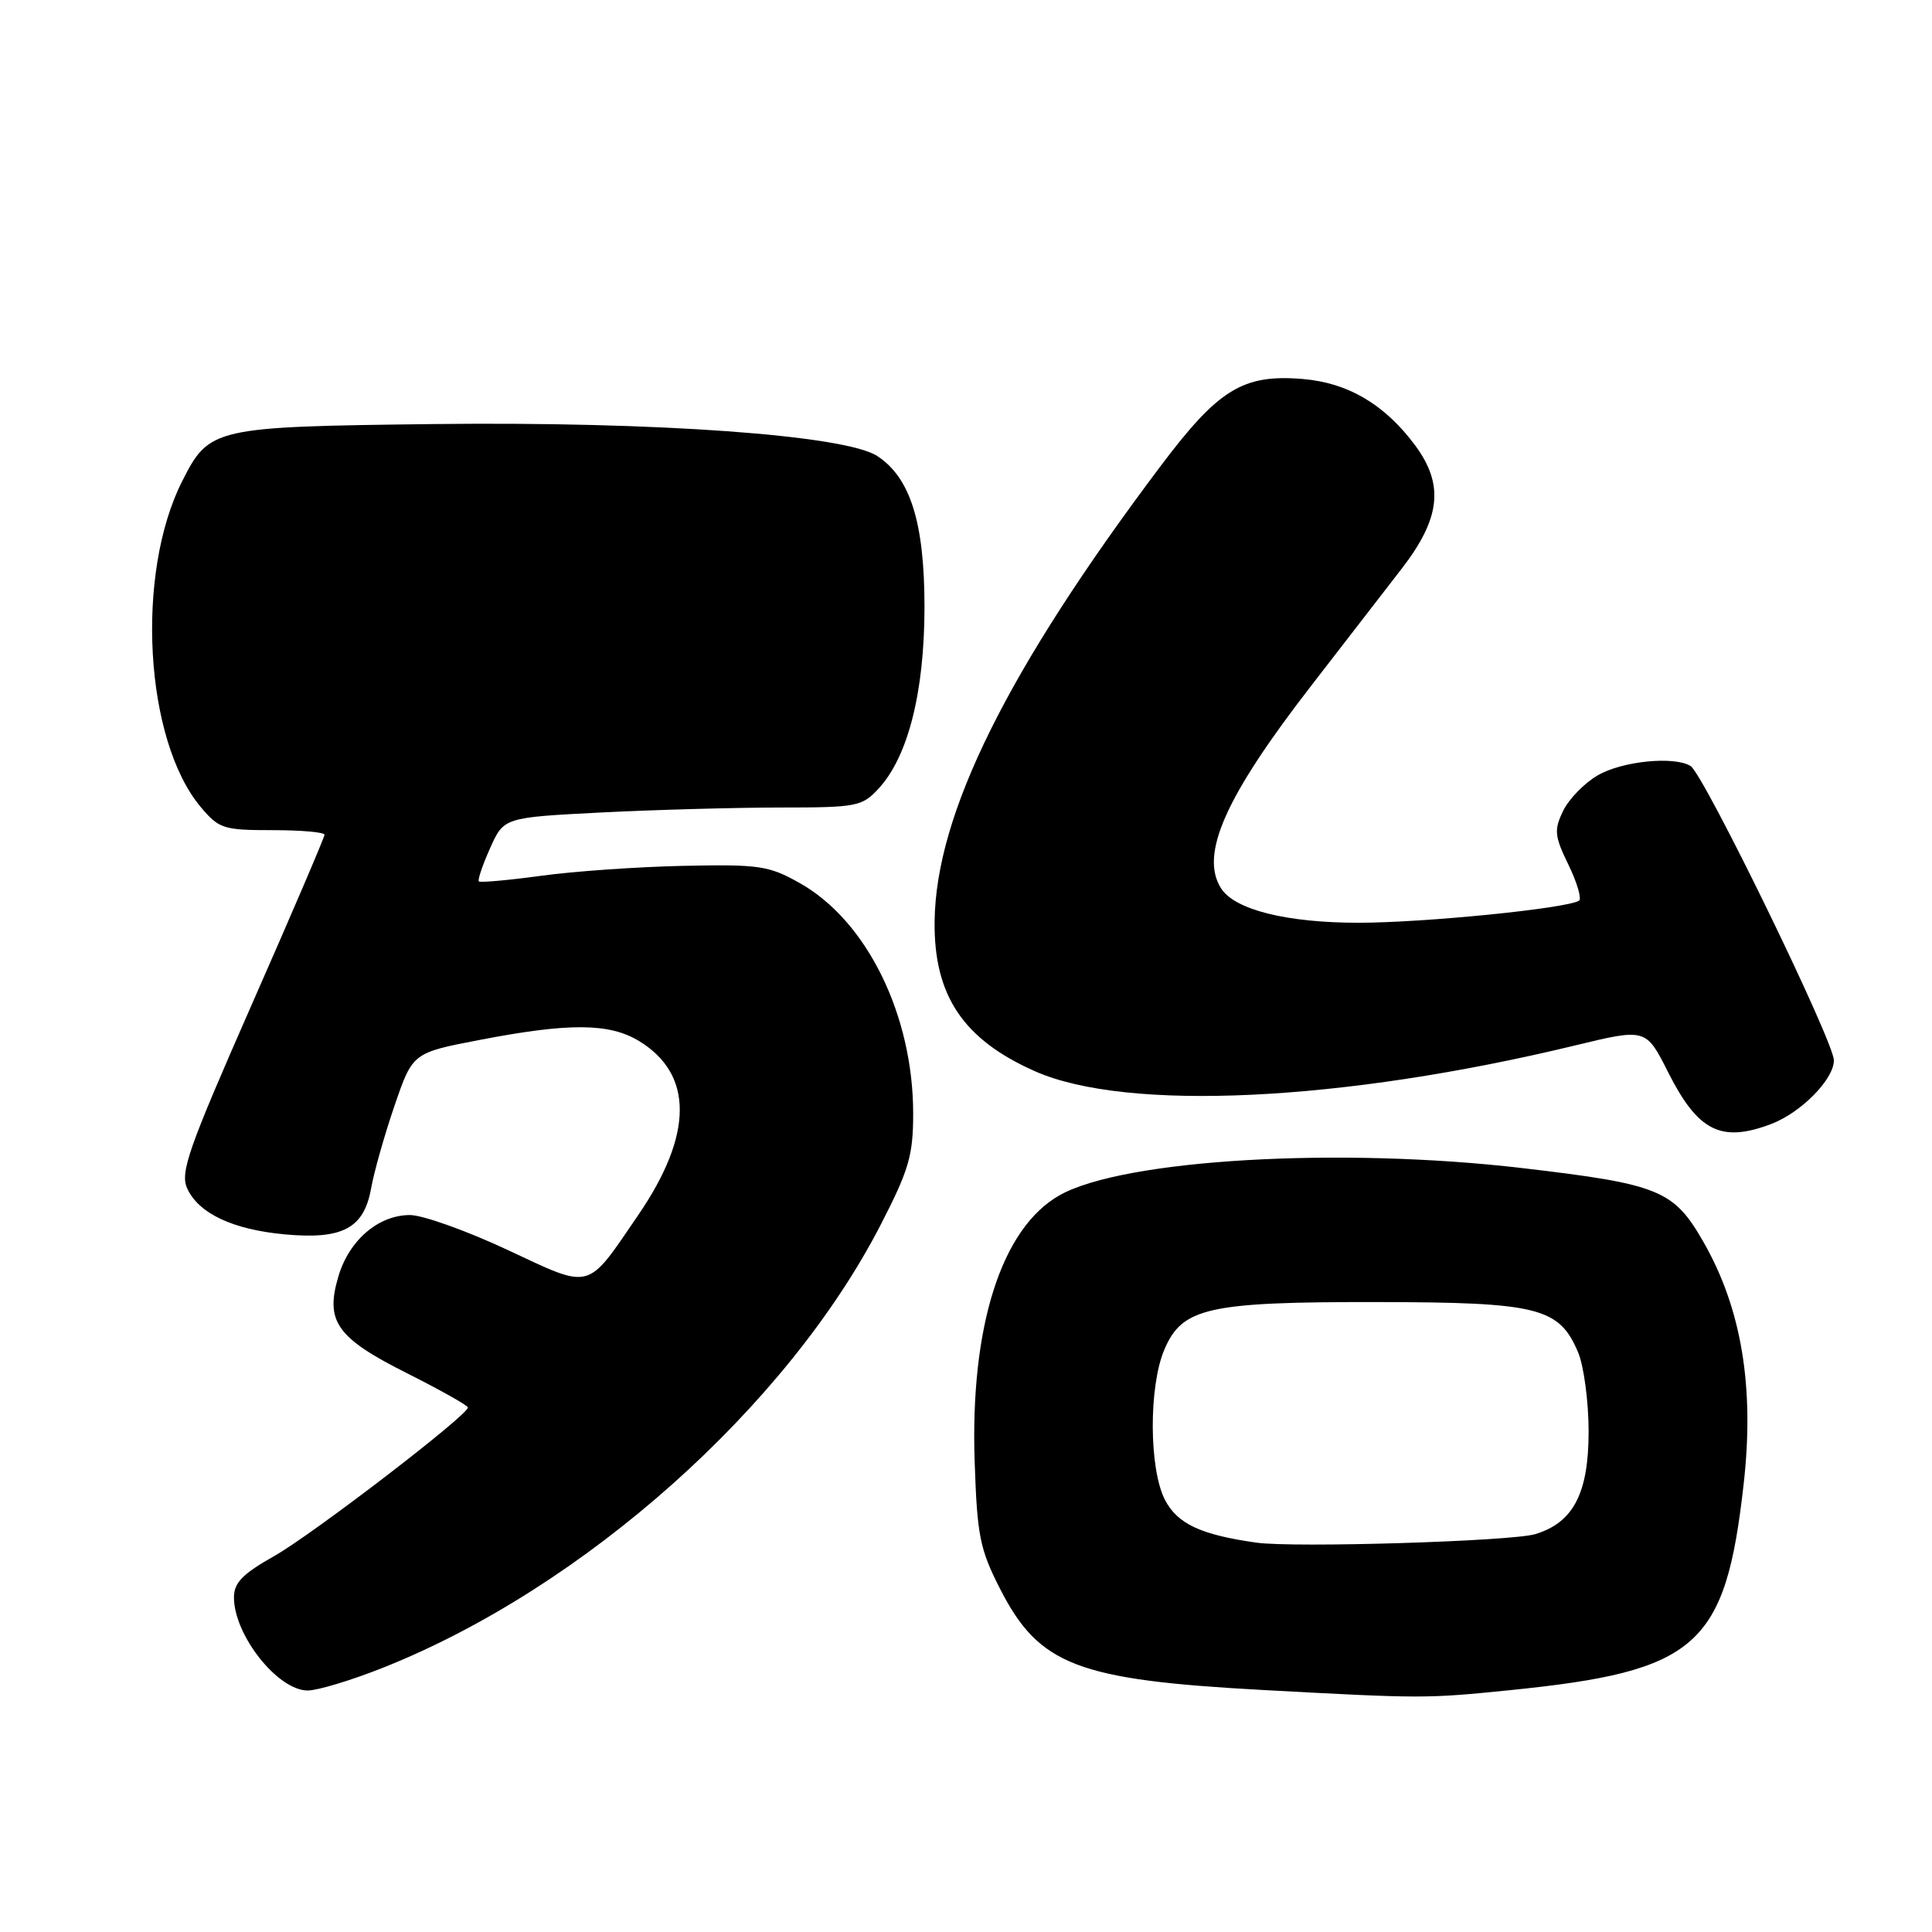 <?xml version="1.0" encoding="UTF-8" standalone="no"?>
<!DOCTYPE svg PUBLIC "-//W3C//DTD SVG 1.1//EN" "http://www.w3.org/Graphics/SVG/1.1/DTD/svg11.dtd" >
<svg xmlns="http://www.w3.org/2000/svg" xmlns:xlink="http://www.w3.org/1999/xlink" version="1.1" viewBox="0 0 256 256">
 <g >
 <path fill="currentColor"
d=" M 200.14 223.95 C 224.91 221.44 228.62 218.17 231.04 196.68 C 232.50 183.81 230.77 173.41 225.73 164.59 C 221.79 157.69 219.88 156.91 201.81 154.79 C 177.57 151.94 148.91 153.61 140.43 158.36 C 132.70 162.70 128.53 175.76 129.15 193.74 C 129.48 203.53 129.84 205.30 132.53 210.56 C 137.69 220.65 142.73 222.59 167.28 223.93 C 188.52 225.08 188.97 225.08 200.14 223.95 Z  M 50.83 220.95 C 77.36 210.38 104.29 186.39 116.70 162.28 C 120.44 155.01 121.00 153.09 121.00 147.56 C 121.00 134.49 114.85 121.99 105.95 117.00 C 101.86 114.70 100.61 114.52 90.52 114.73 C 84.49 114.86 76.00 115.45 71.67 116.05 C 67.34 116.64 63.64 116.97 63.45 116.79 C 63.27 116.60 63.94 114.62 64.94 112.39 C 66.76 108.32 66.76 108.32 79.63 107.66 C 86.71 107.30 97.36 107.01 103.30 107.00 C 113.53 107.00 114.22 106.87 116.41 104.50 C 120.32 100.28 122.49 91.71 122.50 80.47 C 122.50 69.27 120.64 63.31 116.25 60.43 C 112.01 57.65 86.88 55.84 57.45 56.19 C 28.28 56.54 27.73 56.66 24.14 63.76 C 17.91 76.08 19.17 98.11 26.61 106.95 C 29.02 109.81 29.61 110.00 36.09 110.00 C 39.89 110.00 43.00 110.27 43.00 110.61 C 43.00 110.94 38.66 121.08 33.35 133.13 C 24.93 152.27 23.84 155.36 24.81 157.48 C 26.32 160.79 30.84 162.92 37.72 163.56 C 45.38 164.27 48.22 162.77 49.17 157.48 C 49.56 155.29 50.96 150.35 52.28 146.50 C 54.68 139.50 54.68 139.50 63.59 137.79 C 75.43 135.51 80.75 135.55 84.69 137.95 C 91.90 142.35 91.87 150.32 84.59 160.97 C 77.64 171.14 78.55 170.90 67.21 165.60 C 61.80 163.07 56.00 161.00 54.32 161.00 C 50.17 161.00 46.29 164.30 44.86 169.06 C 43.05 175.10 44.57 177.26 53.97 181.98 C 58.38 184.20 62.00 186.24 62.00 186.50 C 62.00 187.53 41.43 203.30 36.36 206.17 C 32.14 208.55 31.00 209.72 31.00 211.66 C 31.00 216.67 36.81 224.00 40.77 224.00 C 42.09 224.00 46.62 222.63 50.83 220.95 Z  M 234.68 148.94 C 238.64 147.44 243.00 143.02 243.00 140.50 C 243.00 138.00 225.75 102.58 224.01 101.50 C 221.83 100.16 214.94 100.85 211.70 102.74 C 209.94 103.76 207.88 105.88 207.12 107.45 C 205.90 109.99 205.97 110.77 207.84 114.61 C 208.99 116.98 209.61 119.12 209.22 119.35 C 207.49 120.39 188.67 122.27 180.00 122.27 C 170.49 122.27 163.60 120.55 161.80 117.71 C 158.94 113.22 162.37 105.54 173.79 90.80 C 178.03 85.32 183.41 78.37 185.75 75.33 C 190.88 68.68 191.37 64.24 187.54 59.05 C 183.53 53.62 178.63 50.72 172.63 50.22 C 164.70 49.56 161.46 51.55 153.76 61.79 C 133.47 88.78 124.01 107.85 123.84 122.07 C 123.72 131.91 127.63 137.74 137.15 141.95 C 149.35 147.34 177.85 145.98 208.65 138.54 C 218.10 136.25 218.10 136.25 221.03 142.07 C 224.99 149.91 228.04 151.45 234.68 148.94 Z  M 166.50 204.41 C 159.11 203.37 156.01 201.92 154.36 198.73 C 152.25 194.64 152.20 183.77 154.27 178.86 C 156.63 173.26 160.04 172.50 182.50 172.53 C 203.85 172.56 206.60 173.25 209.11 179.20 C 209.87 181.02 210.50 185.73 210.50 189.68 C 210.50 197.87 208.48 201.75 203.43 203.28 C 200.30 204.23 171.50 205.11 166.50 204.41 Z "/>
</g>
</svg>